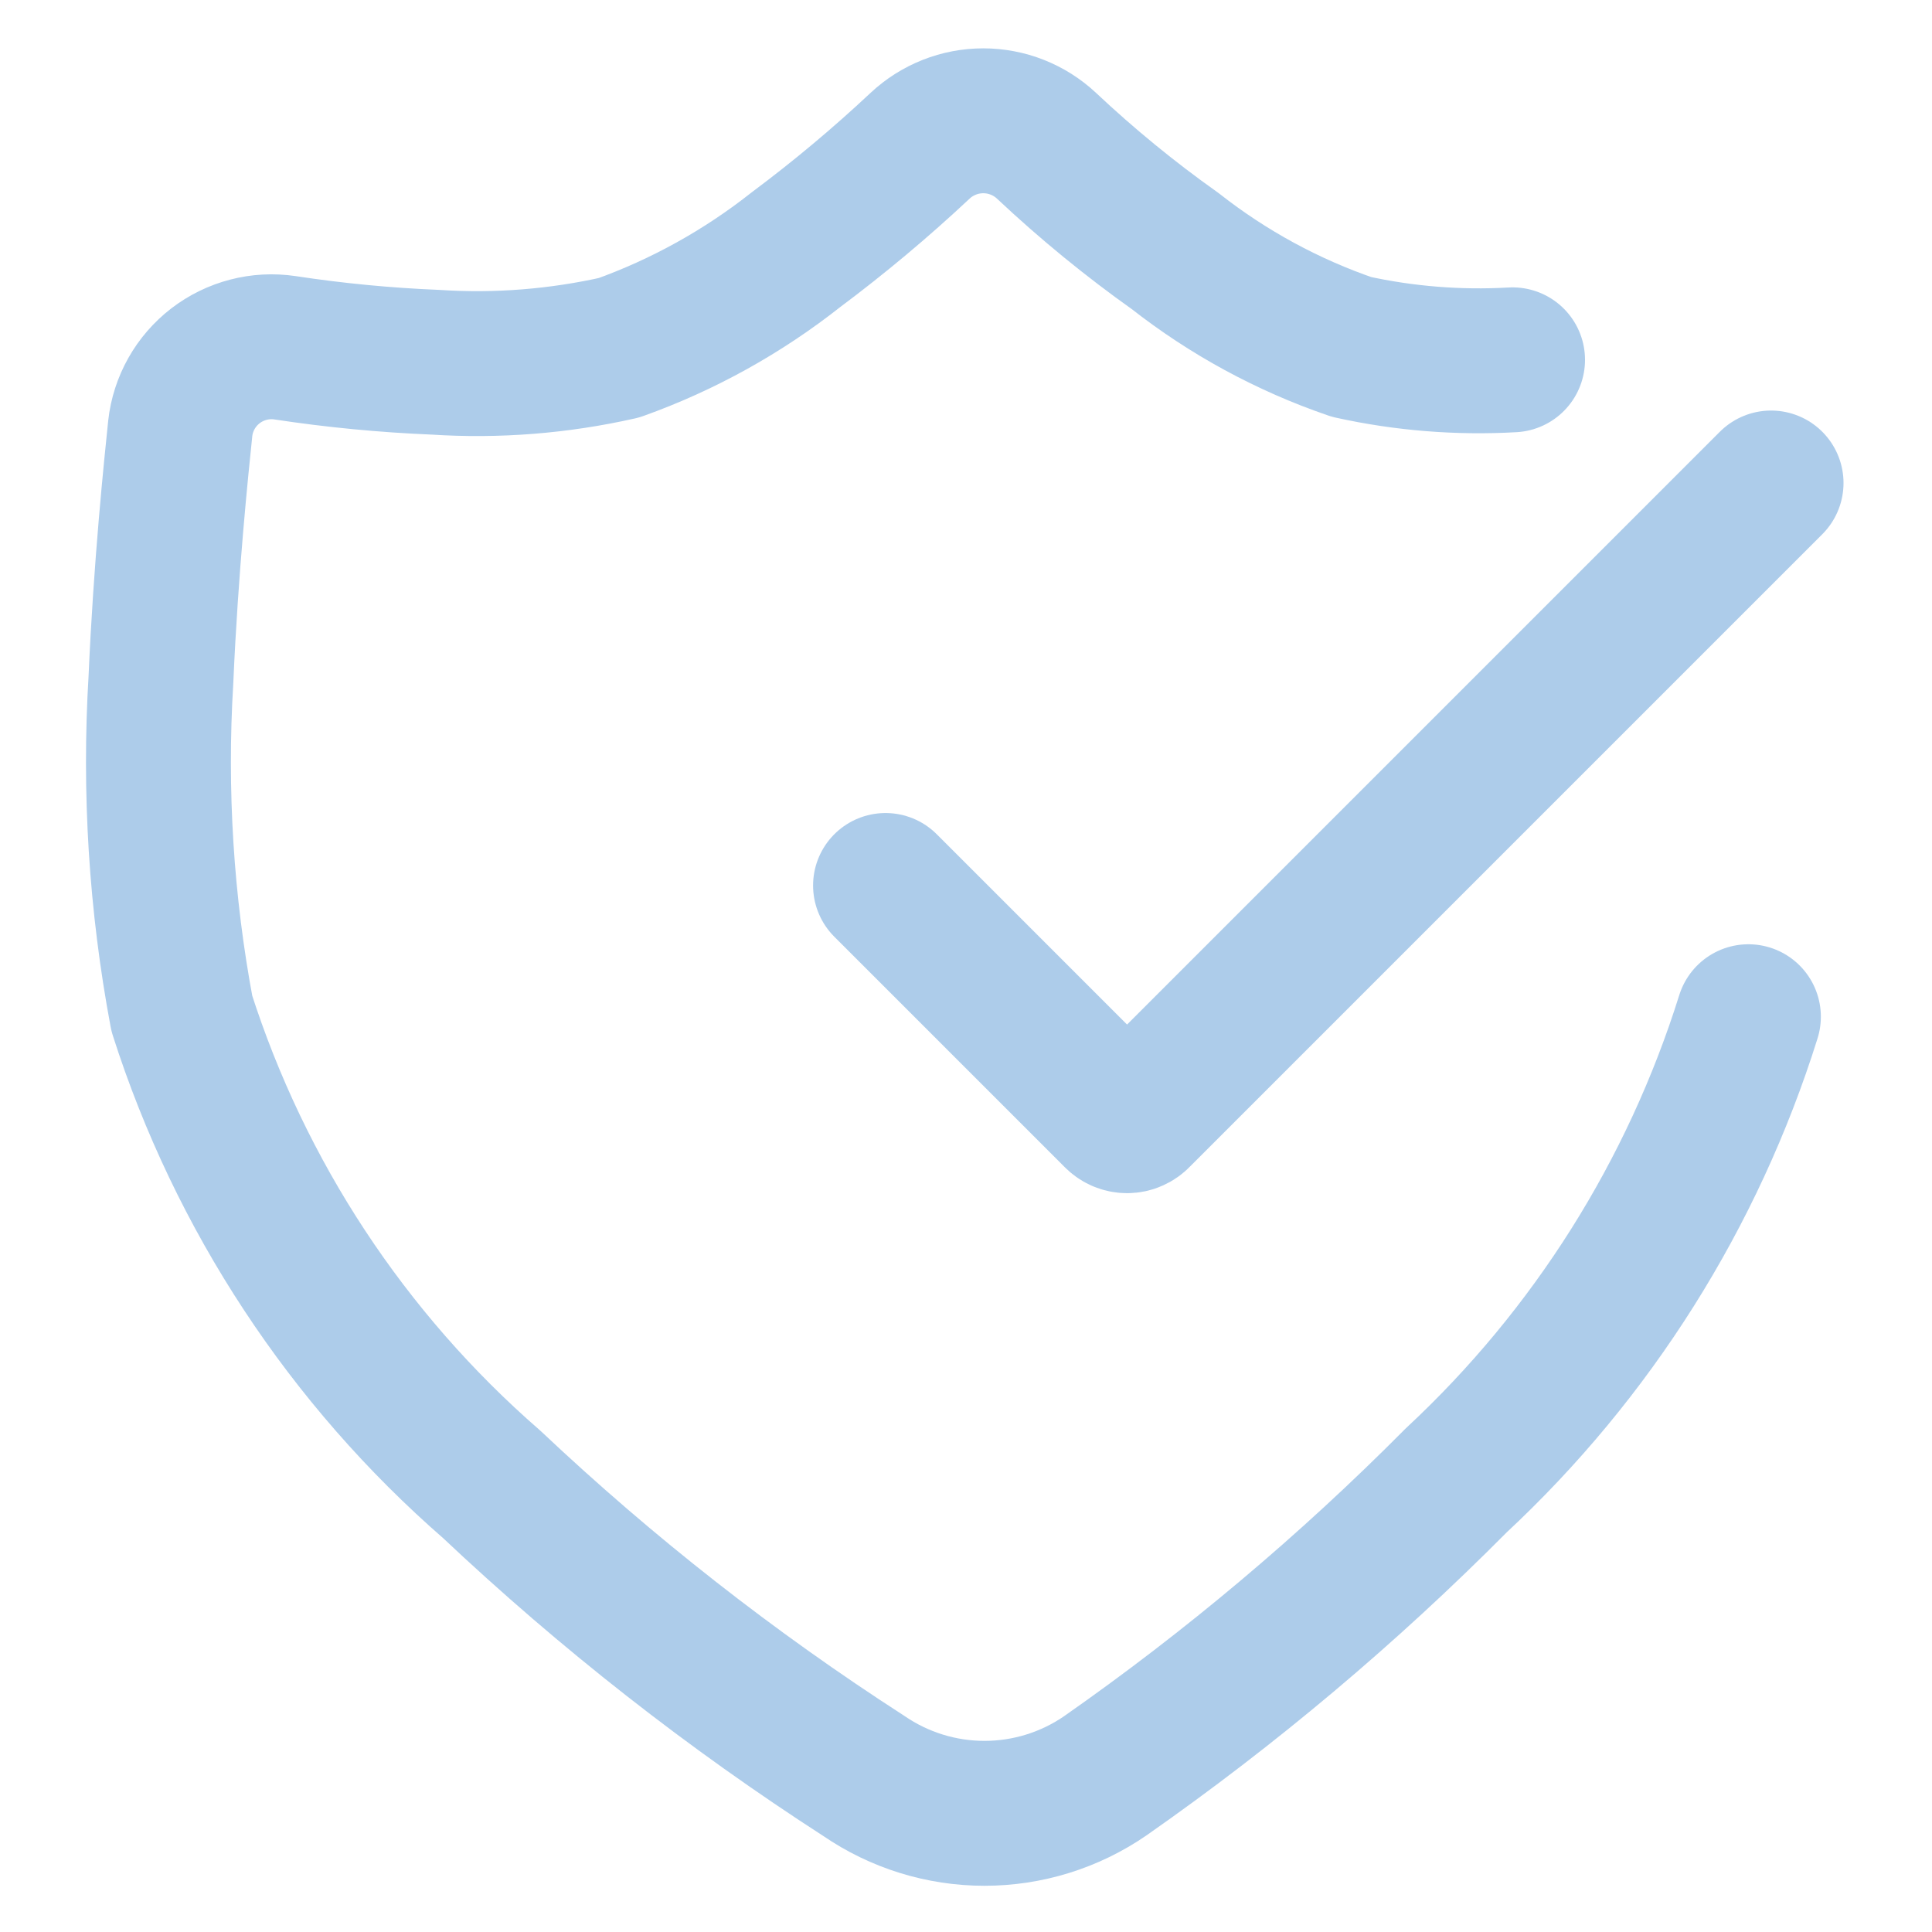 <svg fill="none" height="40" viewBox="0 0 40 40" width="40" xmlns="http://www.w3.org/2000/svg"><g stroke="#adccea" stroke-linecap="round" stroke-linejoin="round" stroke-width="3"><path d="m31.316 7.45c-1.118.064-2.24-.026-3.333-.267-1.319-.452-2.553-1.122-3.65-1.983-.938-.665-1.829-1.395-2.667-2.183-.355-.332-.823-.516-1.308-.516-.486 0-.953.184-1.308.516-.815.764-1.672 1.481-2.567 2.15-1.104.872-2.342 1.559-3.667 2.033-1.246.281-2.526.383-3.8.3-1.044-.043-2.084-.143-3.117-.3-.252-.037-.51-.024-.757.041-.247.064-.478.177-.681.333-.202.156-.371.35-.496.572s-.205.467-.233.721c-.083.8-.3 2.883-.4 5.2-.14 2.315.005 4.638.433 6.917 1.207 3.776 3.426 7.148 6.417 9.75 2.377 2.242 4.954 4.262 7.7 6.033.736.505 1.607.776 2.5.776.892 0 1.764-.27 2.5-.776 2.6-1.818 5.032-3.865 7.267-6.117 2.816-2.621 4.9-5.929 6.05-9.6"/><path d="m18.334 18.333 4.767 4.767c.03.032.066.058.106.076.04.018.084.027.128.027s.087-.009.127-.027c.04-.018.076-.043.106-.076l13.1-13.1"/></g></svg>